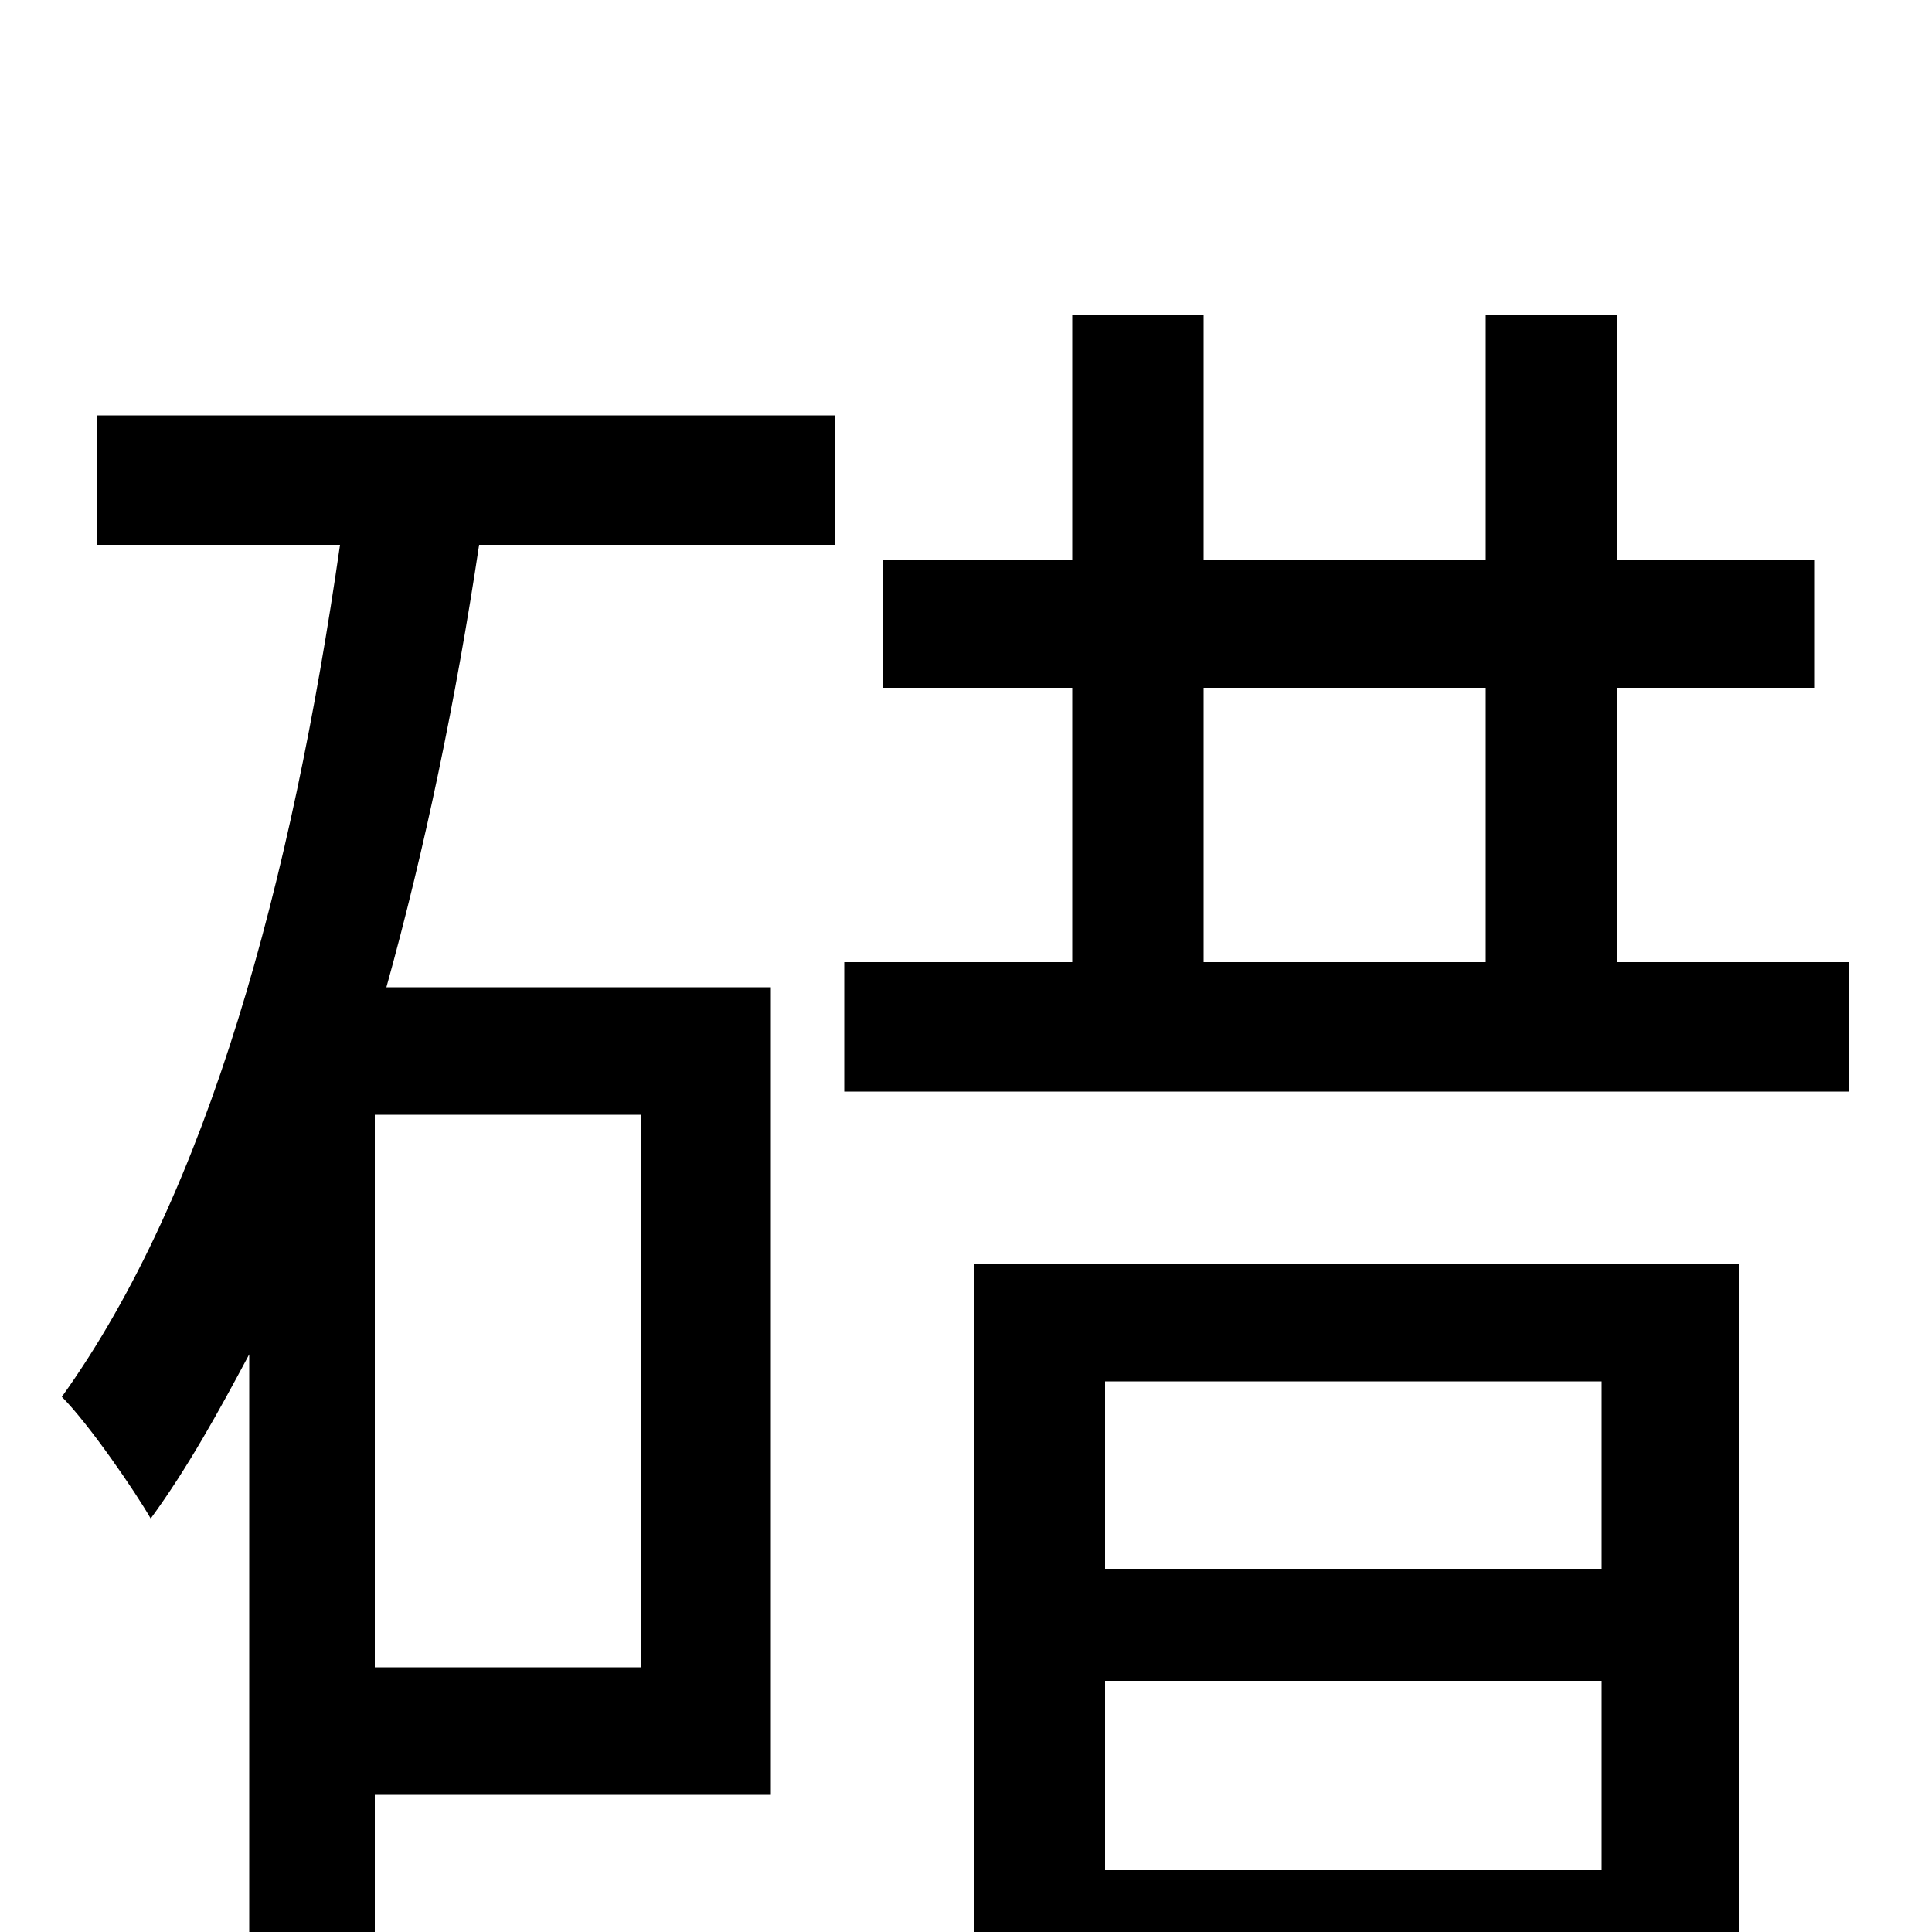 <svg xmlns="http://www.w3.org/2000/svg" viewBox="0 -1000 1000 1000">
	<path fill="#000000" d="M332 -137H194V-423H332ZM50 -718H176C151 -544 108 -383 32 -277C46 -263 70 -228 78 -214C97 -240 113 -269 129 -299V15H194V-71H399V-489H200C220 -561 236 -638 248 -718H432V-785H50ZM829 -285V-188H572V-285ZM572 -32V-130H829V-32ZM504 77H572V31H829V72H900V-346H504ZM623 -644H769V-502H623ZM837 -502V-644H939V-710H837V-837H769V-710H623V-837H555V-710H457V-644H555V-502H437V-435H957V-502Z"/>
</svg>